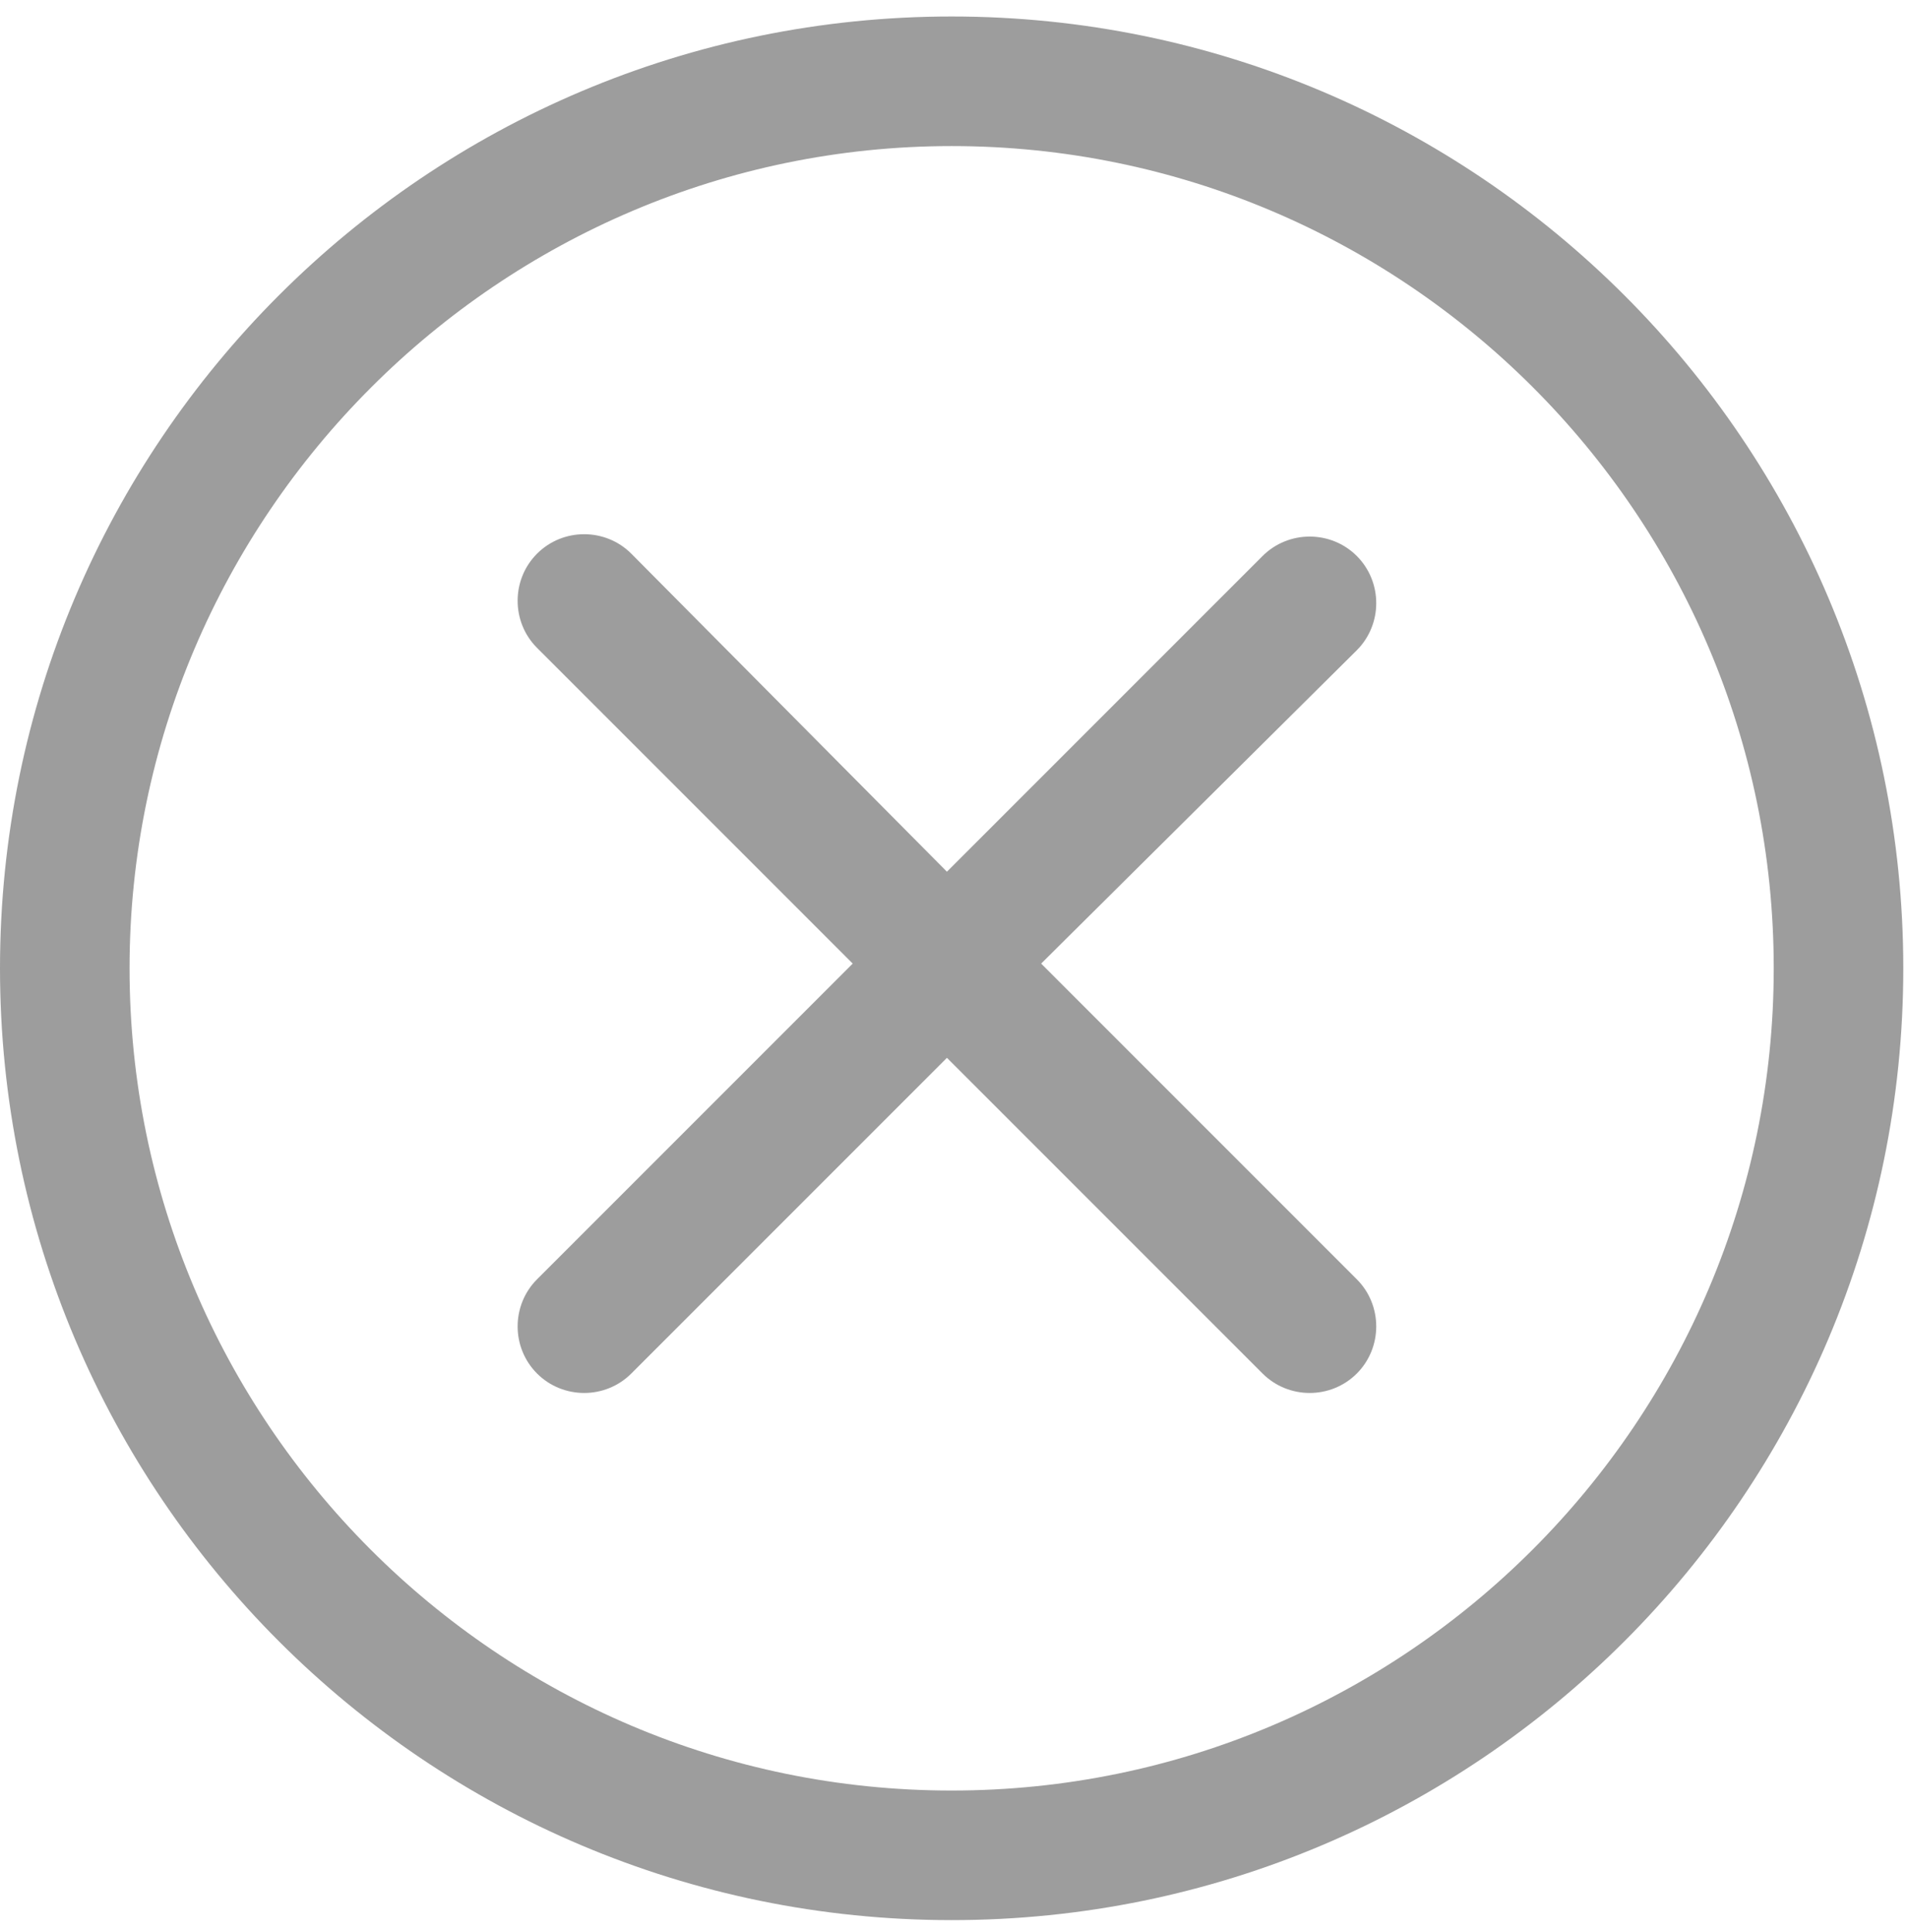 <?xml version="1.0" encoding="utf-8"?>
<!-- Generator: Adobe Illustrator 23.0.1, SVG Export Plug-In . SVG Version: 6.00 Build 0)  -->
<svg version="1.1" id="Layer_1" xmlns="http://www.w3.org/2000/svg" xmlns:xlink="http://www.w3.org/1999/xlink" x="0px" y="0px"
	 viewBox="0 0 81 82" style="enable-background:new 0 0 81 82;" xml:space="preserve">
<style type="text/css">
	.st0{clip-path:url(#SVGID_2_);}
</style>
<g>
	<defs>
		<path id="SVGID_1_" d="M40.2,44.9L26.8,58.3c-1.1,1.1-2.9,1.1-4,0c-1.1-1.1-1.1-2.9,0-4l13.4-13.4L22.8,27.5c-1.1-1.1-1.1-2.9,0-4
			c1.1-1.1,2.9-1.1,4,0L40.2,37l13.4-13.4c1.1-1.1,2.9-1.1,4,0c1.1,1.1,1.1,2.9,0,4L44.2,40.9l13.4,13.4c1.1,1.1,1.1,2.9,0,4
			c-1.1,1.1-2.9,1.1-4,0L40.2,44.9z M40.4,6.2C21.2,6.2,5.5,21.9,5.5,41.1S21.1,76,40.4,76s34.9-15.7,34.9-34.9
			C75.3,21.8,59.6,6.2,40.4,6.2z M40.4,81.5C18.1,81.5,0,63.4,0,41.1S18.1,0.7,40.4,0.7s40.4,18.1,40.4,40.4S62.7,81.5,40.4,81.5z"
			/>
	</defs>
	<clipPath id="SVGID_2_">
		<use xlink:href="#SVGID_1_"  style="overflow:visible;"/>
	</clipPath>
	<rect fill="#9d9d9d" x="-5" y="-4.3" class="st0" width="90.8" height="90.8"/>
</g>
</svg>
